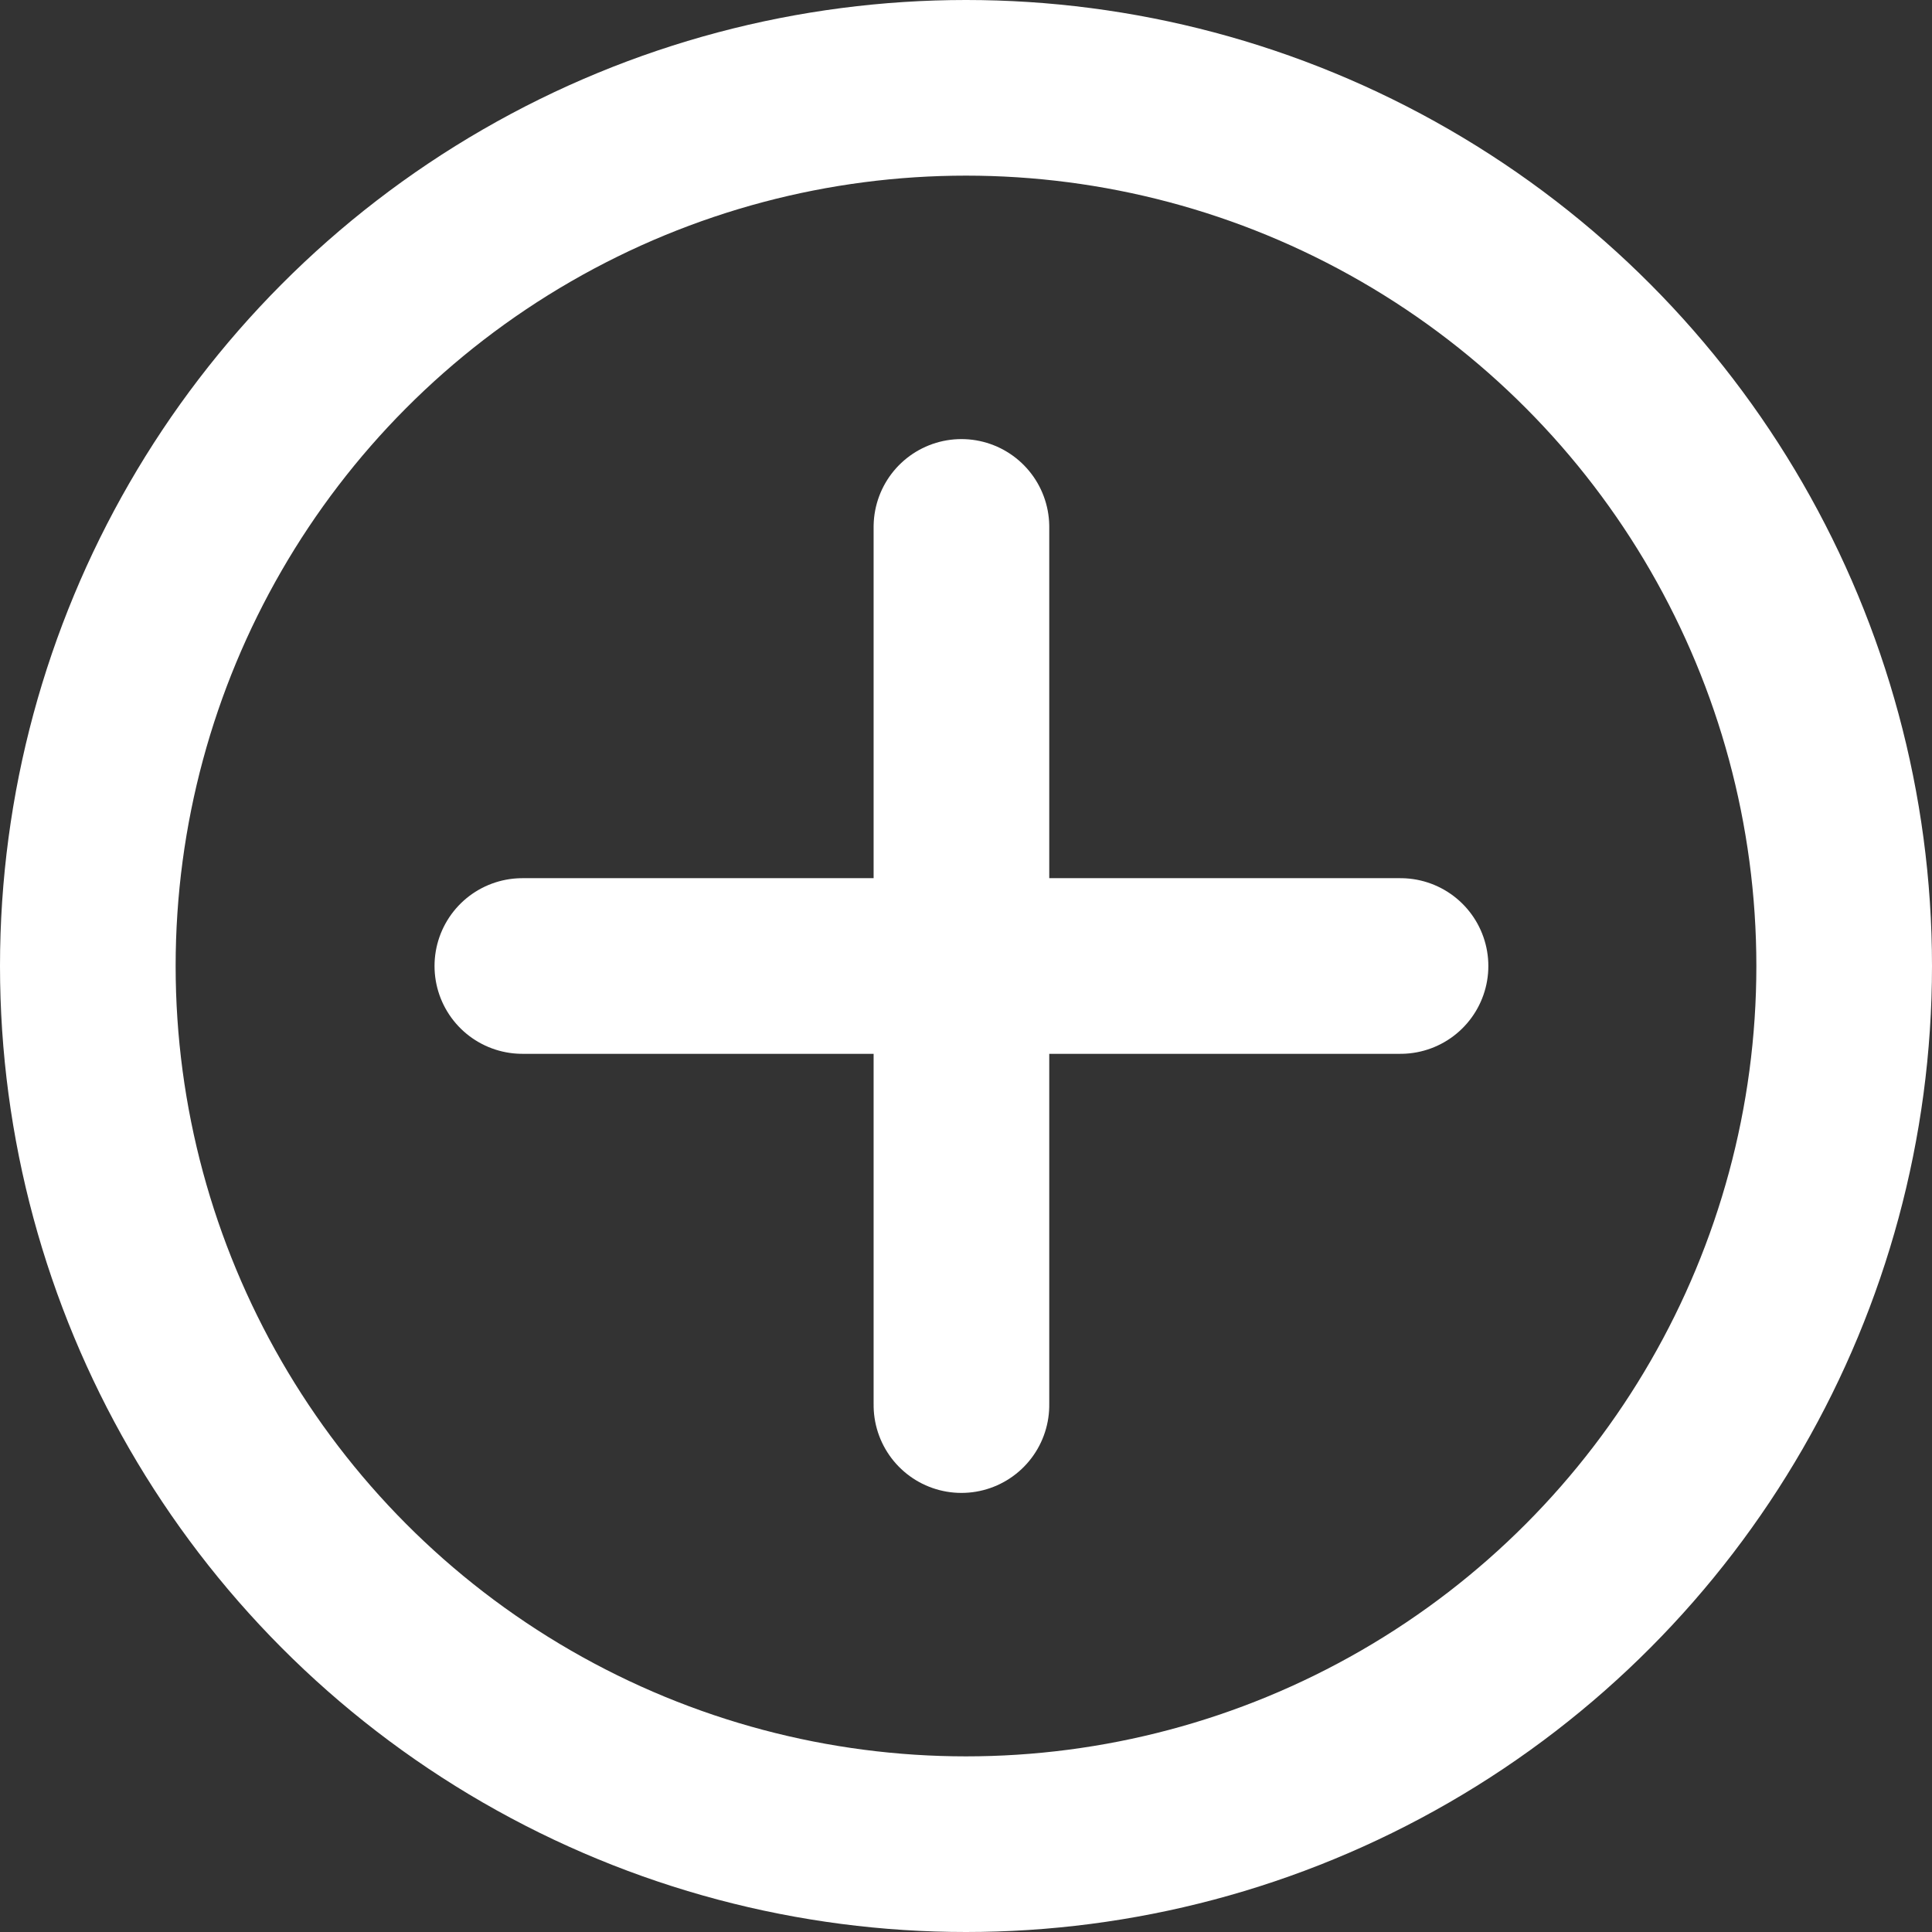 <svg id="icon-add2" xmlns="http://www.w3.org/2000/svg" width="22" height="22" viewBox="0 0 22 22">
  <rect x="0" y="0" width="22" height="22" fill="#333333" stroke="none"/>
  <defs>
    <style>
      .cls-1, .cls-2, .cls-4 {
        fill: none;
      }

      .cls-1, .cls-2 {
        stroke: #fff;
        stroke-width: 2px;
      }

      .cls-1 {
        stroke-linecap: round;
      }

      .cls-3 {
        stroke: none;
      }
    </style>
  </defs>
  <path id="Path_9" data-name="Path 9" class="cls-1" d="M3021.948,212h10" transform="translate(-3016 -201)"/>
  <path id="Path_10" data-name="Path 10" class="cls-1" d="M3021.948,212h10" transform="translate(222.948 -3015.948) rotate(90)"/>
  <g id="Ellipse_12" data-name="Ellipse 12" class="cls-2">
    <circle class="cls-3" cx="11" cy="11" r="11"/>
    <circle class="cls-4" cx="11" cy="11" r="10"/>
  </g>
</svg>
